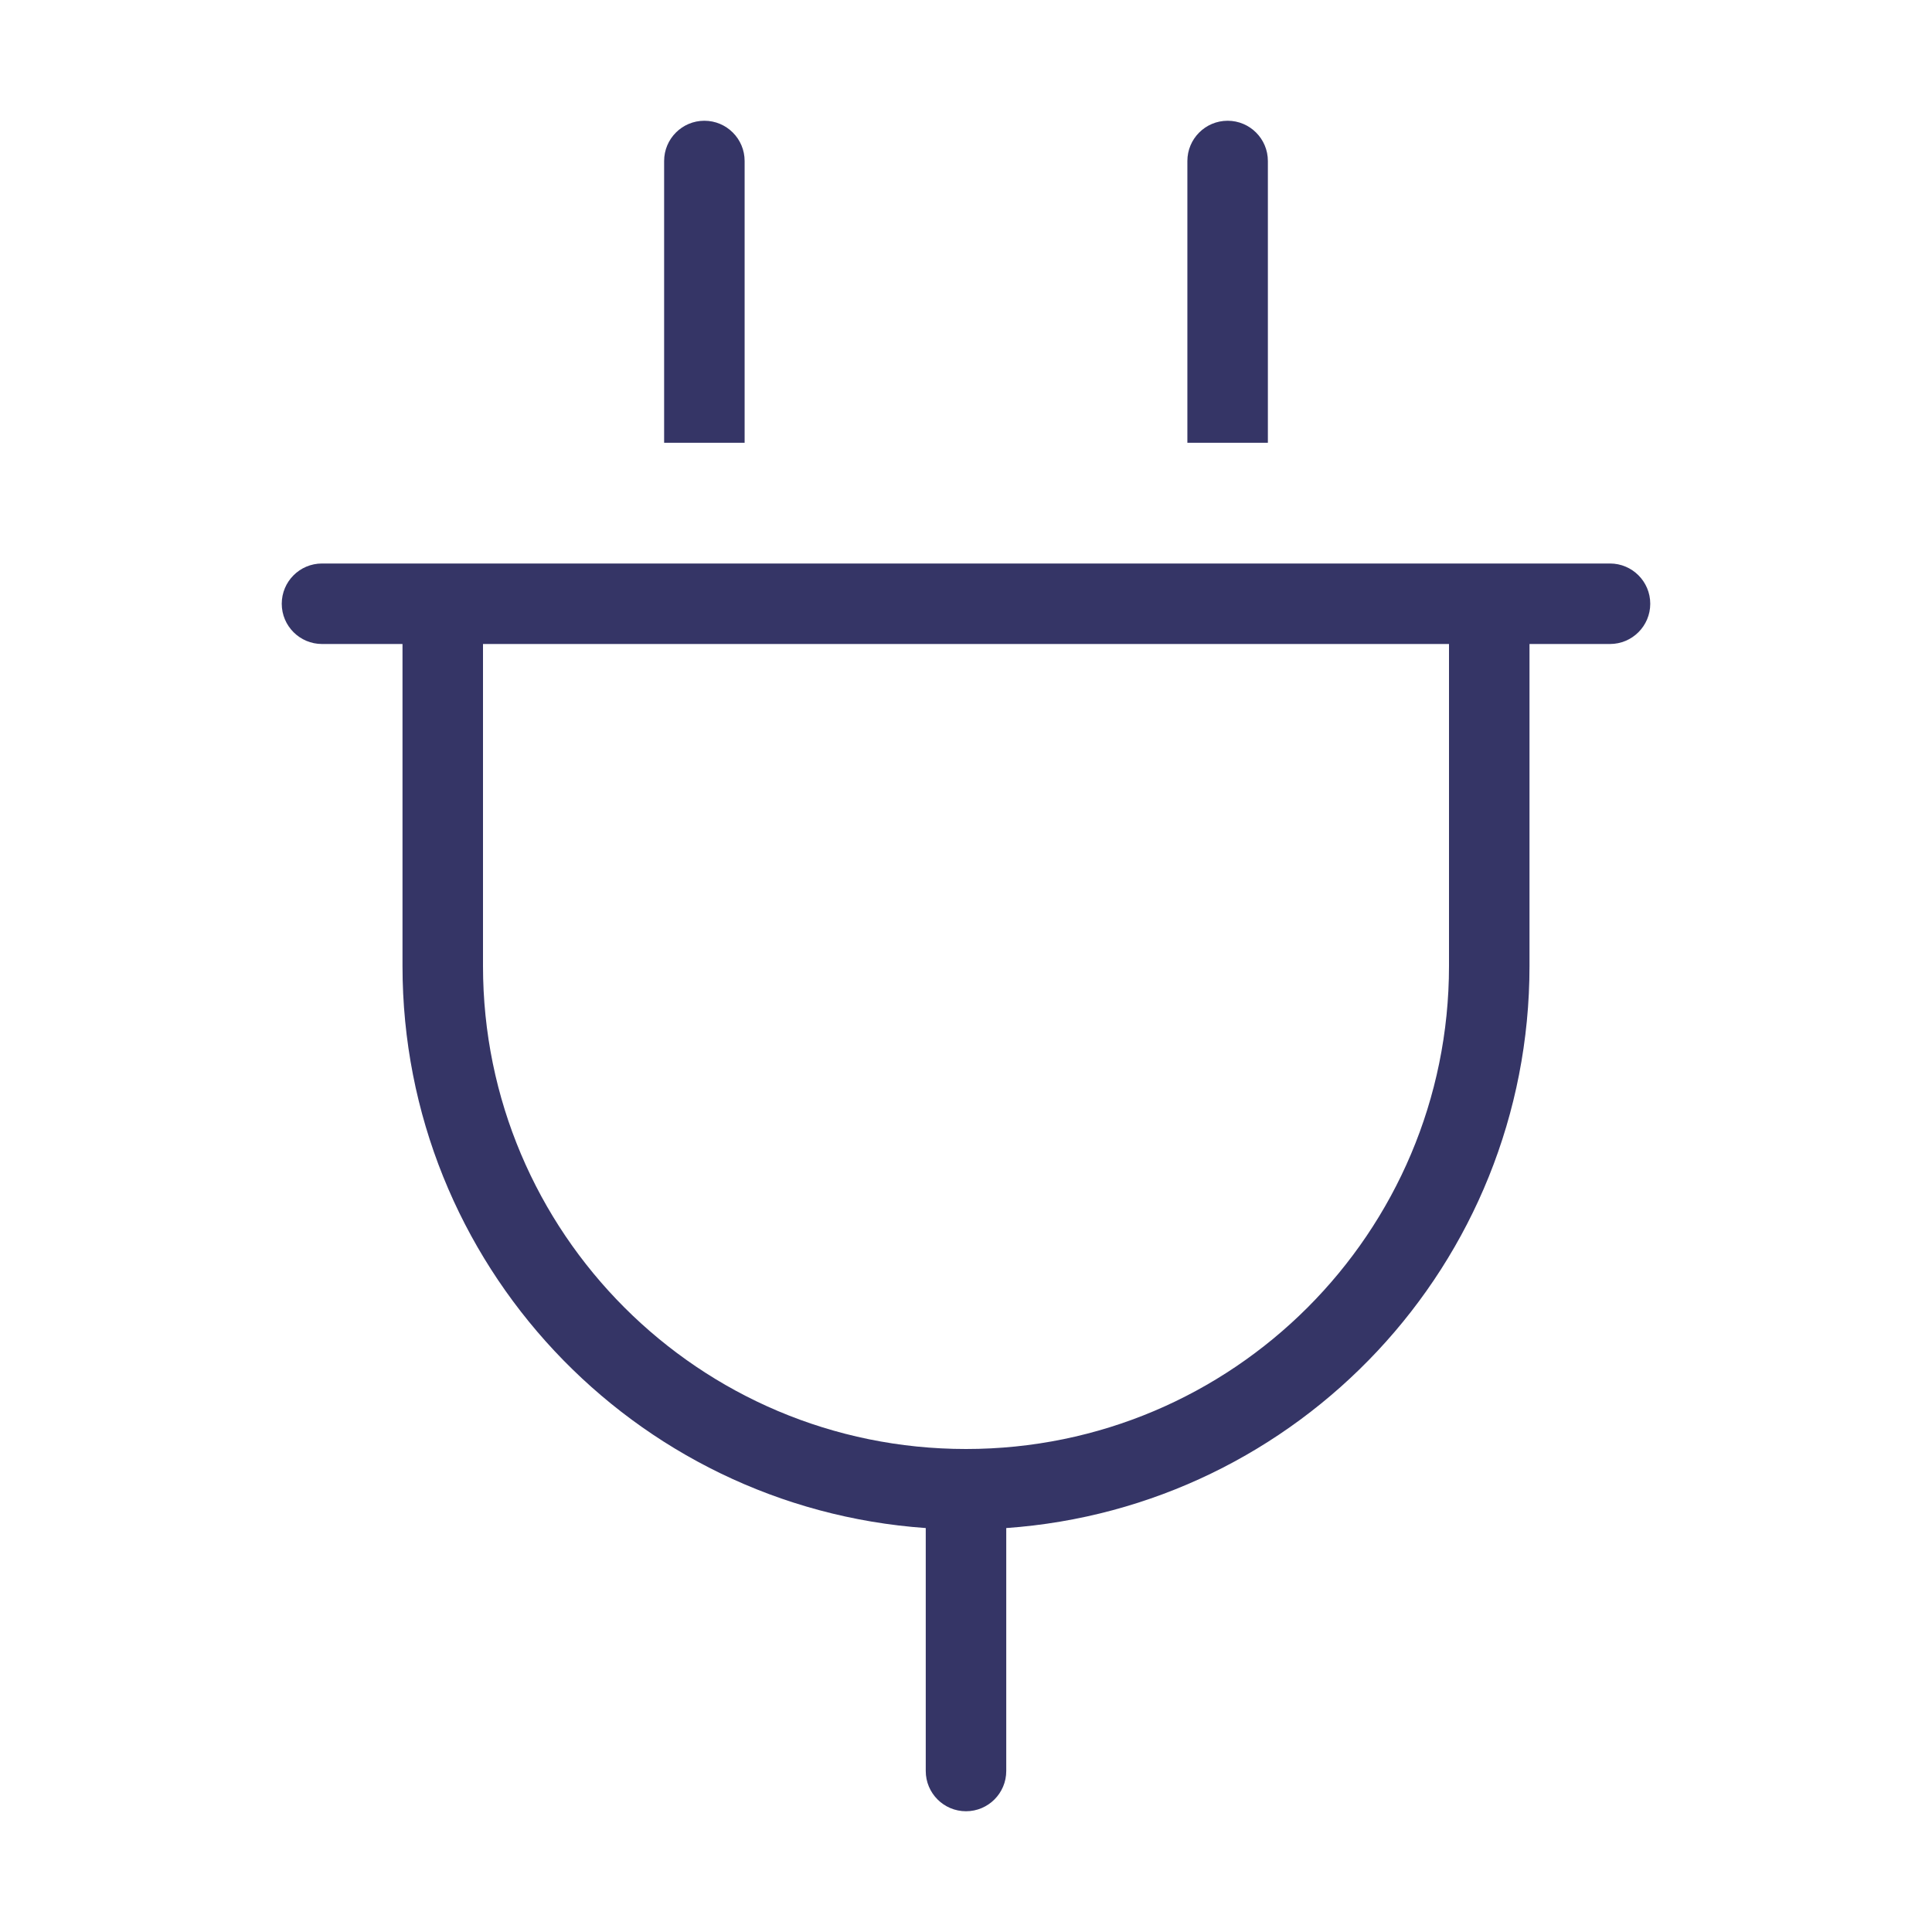 <svg width="24" height="24" viewBox="0 0 24 24" fill="none" xmlns="http://www.w3.org/2000/svg">
<path d="M8.75 1.5C9.026 1.5 9.25 1.724 9.25 2V5.5H8.25V2C8.25 1.724 8.474 1.5 8.75 1.5Z" fill="#353566"/>
<path fill-rule="evenodd" clip-rule="evenodd" d="M5 12V8H4C3.724 8 3.5 7.776 3.5 7.5C3.5 7.224 3.724 7 4 7L20 7C20.276 7 20.5 7.224 20.5 7.5C20.5 7.776 20.276 8 20 8H19V12C19 15.698 16.133 18.726 12.5 18.982V22C12.5 22.276 12.276 22.5 12 22.5C11.724 22.5 11.5 22.276 11.5 22V18.982C7.867 18.726 5 15.698 5 12ZM18 8H6V12C6 15.314 8.686 18 12 18C15.314 18 18 15.314 18 12V8Z" fill="#353566"/>
<path d="M15.75 2C15.75 1.724 15.526 1.5 15.25 1.5C14.974 1.5 14.75 1.724 14.75 2V5.5H15.75V2Z" fill="#353566"/>
</svg>

